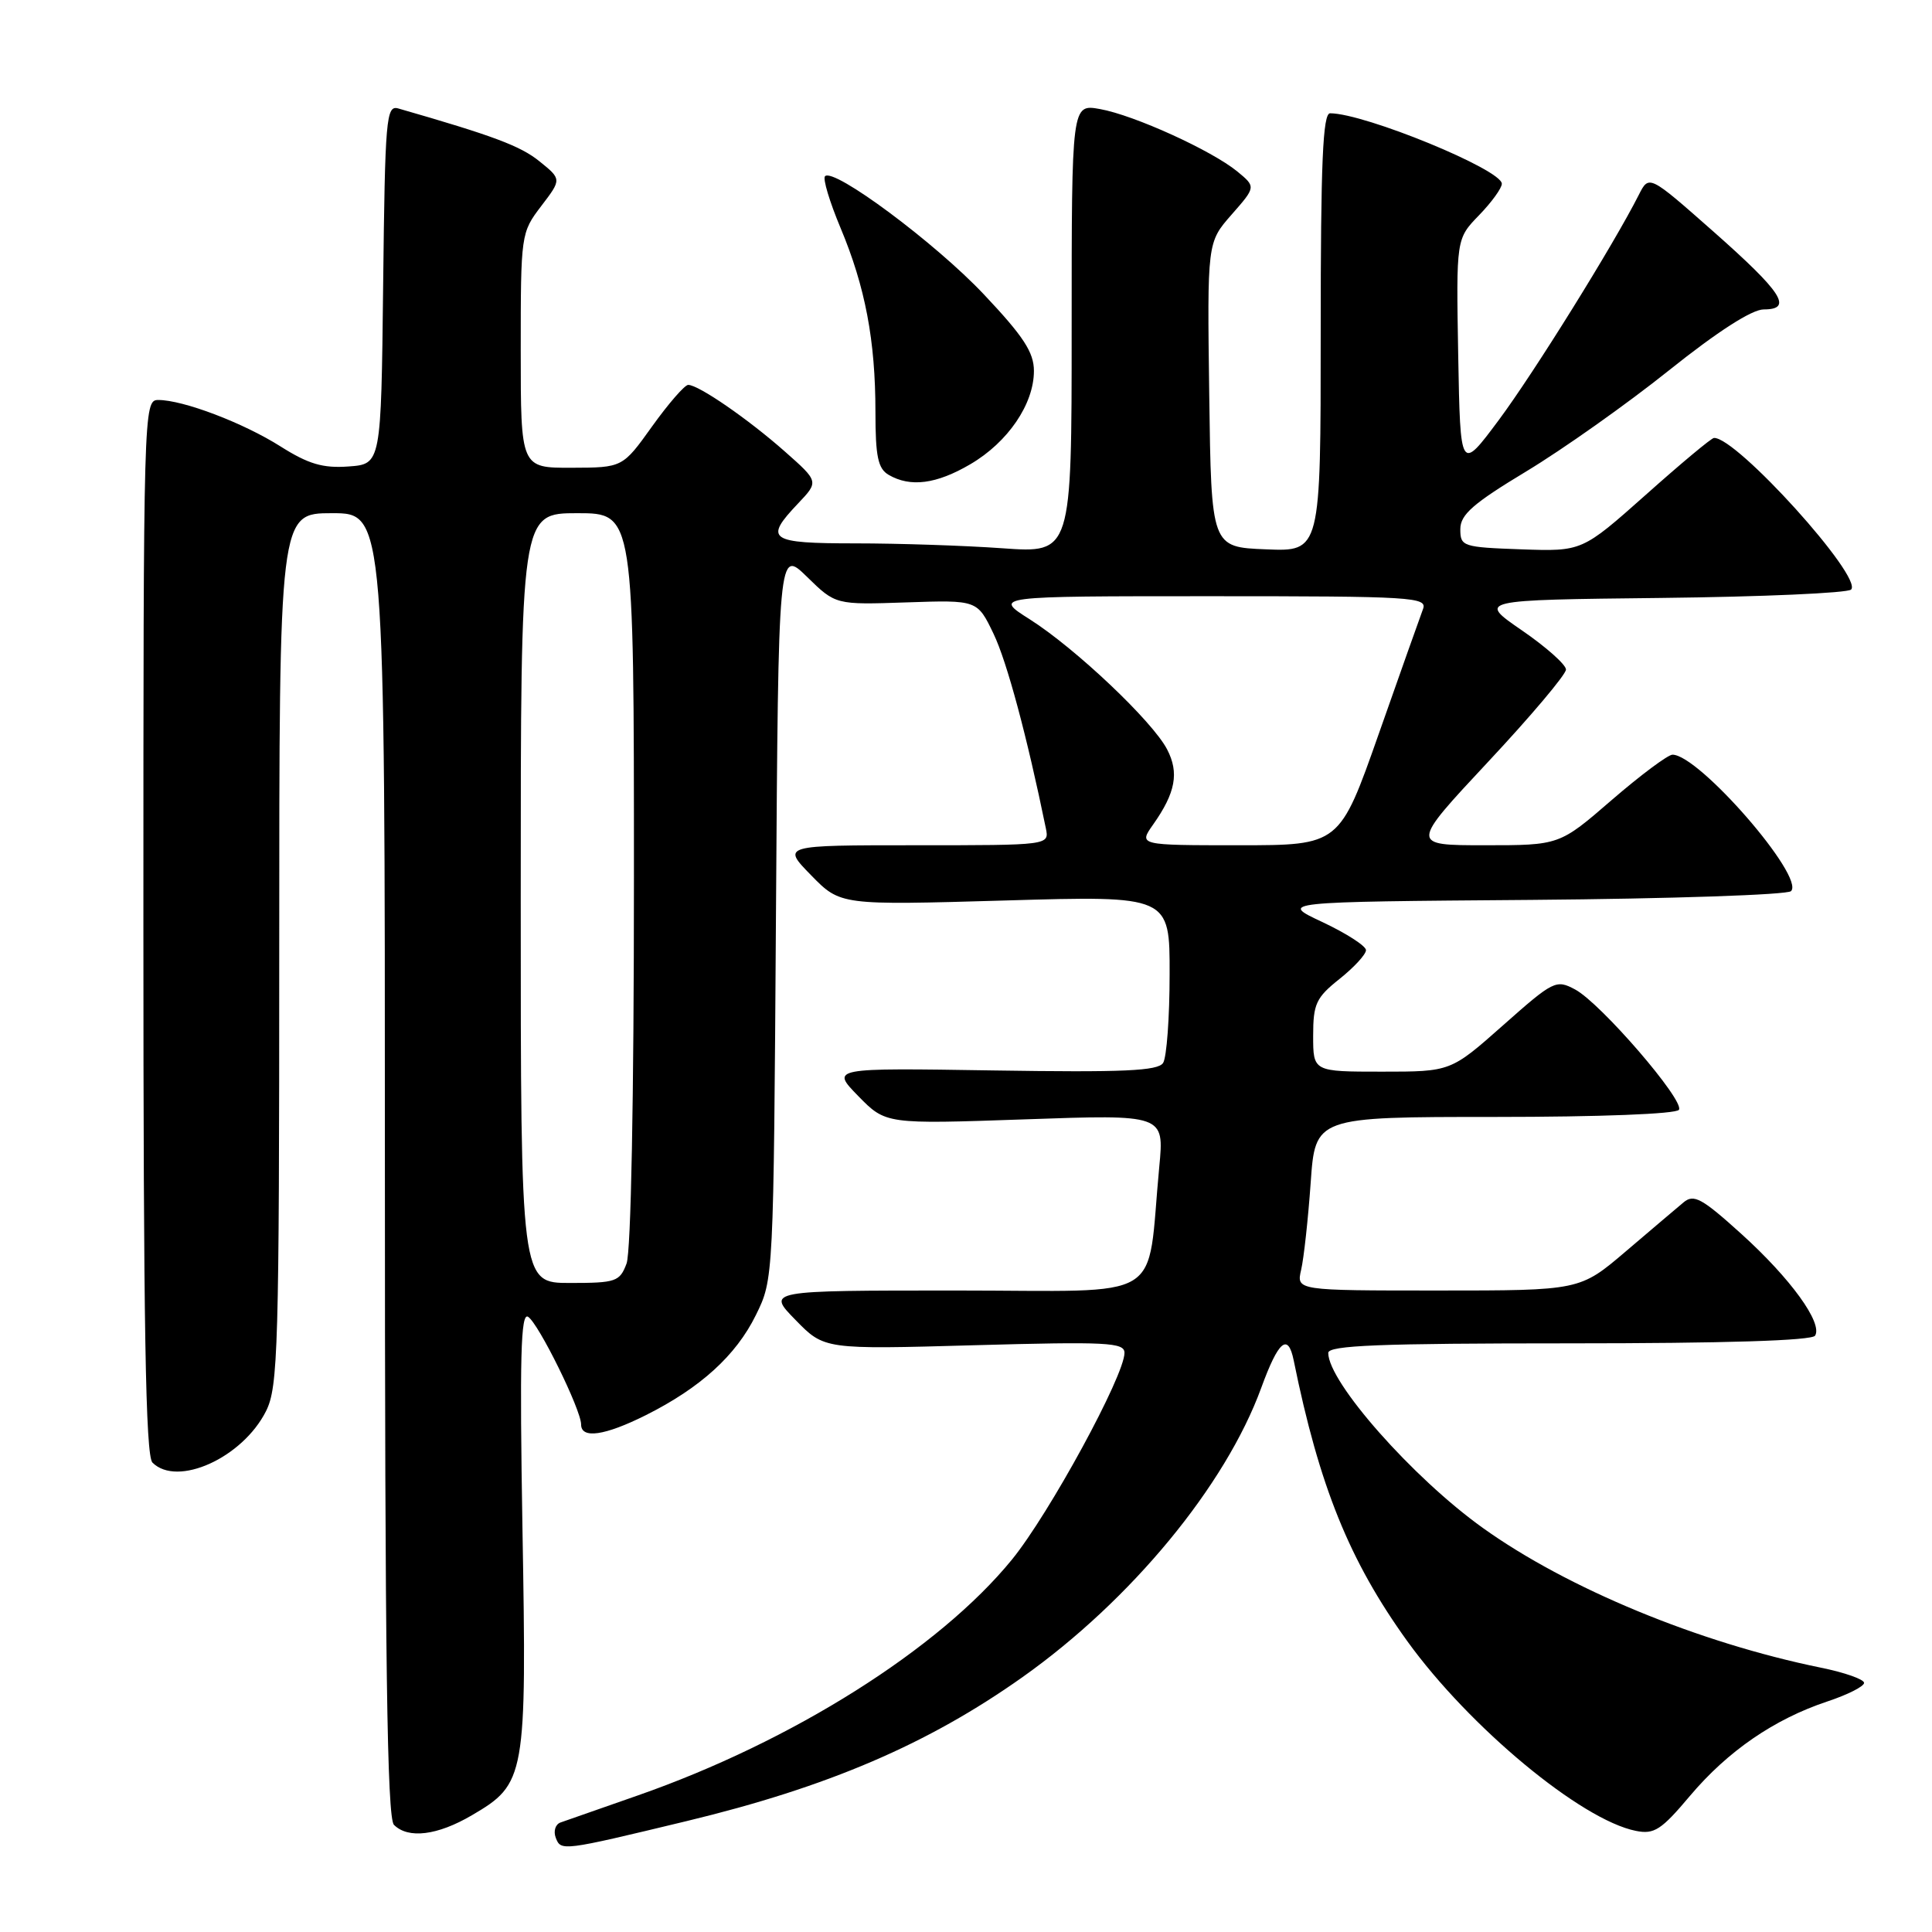 <?xml version="1.0" encoding="UTF-8" standalone="no"?>
<!DOCTYPE svg PUBLIC "-//W3C//DTD SVG 1.1//EN" "http://www.w3.org/Graphics/SVG/1.1/DTD/svg11.dtd" >
<svg xmlns="http://www.w3.org/2000/svg" xmlns:xlink="http://www.w3.org/1999/xlink" version="1.1" viewBox="0 0 256 256">
 <g >
 <path fill="currentColor"
d=" M 90.96 241.31 C 109.69 236.80 122.94 231.12 135.50 222.22 C 149.87 212.03 162.39 196.86 167.12 183.90 C 169.40 177.65 170.67 176.57 171.42 180.25 C 174.81 196.95 178.80 206.81 186.47 217.46 C 194.68 228.84 209.50 241.15 216.76 242.60 C 219.19 243.09 220.13 242.48 223.94 237.95 C 228.95 232.02 235.10 227.79 242.14 225.45 C 244.82 224.56 247.00 223.46 247.00 222.99 C 247.00 222.52 244.41 221.61 241.25 220.97 C 225.06 217.66 207.69 210.48 196.50 202.47 C 187.21 195.83 176.00 183.13 176.00 179.27 C 176.00 178.27 182.81 178.00 207.94 178.00 C 228.54 178.00 240.11 177.64 240.51 176.98 C 241.54 175.31 237.27 169.41 230.76 163.52 C 225.51 158.77 224.44 158.18 223.08 159.32 C 222.21 160.04 218.77 162.97 215.42 165.82 C 209.34 171.00 209.34 171.00 190.56 171.00 C 171.77 171.00 171.77 171.00 172.41 168.25 C 172.76 166.74 173.33 161.56 173.67 156.75 C 174.28 148.00 174.28 148.00 198.08 148.00 C 211.95 148.00 222.13 147.61 222.47 147.05 C 223.23 145.82 212.09 132.91 208.71 131.11 C 206.19 129.76 205.84 129.94 199.16 135.86 C 192.23 142.00 192.23 142.00 183.12 142.00 C 174.00 142.00 174.00 142.00 174.00 137.25 C 174.00 133.02 174.38 132.19 177.50 129.71 C 179.43 128.17 181.00 126.46 181.00 125.90 C 181.00 125.35 178.41 123.68 175.25 122.19 C 169.50 119.50 169.50 119.50 202.96 119.24 C 221.37 119.09 236.83 118.57 237.32 118.08 C 239.20 116.20 225.11 99.99 221.61 100.00 C 221.00 100.01 217.38 102.71 213.57 106.00 C 206.64 112.00 206.64 112.00 196.75 112.00 C 186.86 112.00 186.86 112.00 197.18 100.95 C 202.86 94.88 207.50 89.37 207.50 88.72 C 207.50 88.07 204.87 85.73 201.65 83.52 C 195.81 79.50 195.81 79.50 220.12 79.23 C 233.50 79.08 244.82 78.58 245.28 78.12 C 246.90 76.50 230.08 57.89 227.11 58.03 C 226.77 58.04 222.70 61.44 218.07 65.57 C 209.63 73.07 209.63 73.07 201.57 72.79 C 193.82 72.51 193.50 72.41 193.50 70.12 C 193.50 68.19 195.18 66.72 202.26 62.45 C 207.08 59.54 215.58 53.53 221.14 49.08 C 227.58 43.93 232.14 41.00 233.70 41.00 C 237.63 41.00 236.18 38.76 227.00 30.65 C 218.50 23.15 218.50 23.15 217.15 25.82 C 213.82 32.41 203.26 49.39 198.61 55.64 C 193.50 62.50 193.50 62.50 193.22 47.08 C 192.95 31.65 192.95 31.65 195.97 28.53 C 197.64 26.81 199.00 24.93 199.00 24.35 C 199.00 22.48 180.86 15.03 176.25 15.01 C 175.28 15.00 175.00 21.47 175.00 44.04 C 175.00 73.09 175.00 73.09 167.75 72.79 C 160.50 72.50 160.50 72.50 160.23 52.31 C 159.96 32.12 159.96 32.12 163.19 28.44 C 166.42 24.76 166.42 24.76 163.96 22.73 C 160.56 19.94 150.28 15.26 145.75 14.45 C 142.00 13.78 142.00 13.78 142.00 43.54 C 142.00 73.30 142.00 73.30 132.85 72.65 C 127.81 72.29 119.04 72.00 113.35 72.00 C 101.89 72.00 101.19 71.51 105.75 66.71 C 108.50 63.81 108.50 63.81 104.00 59.83 C 99.16 55.55 92.57 51.00 91.19 51.00 C 90.73 51.00 88.58 53.47 86.42 56.48 C 82.50 61.96 82.50 61.96 75.75 61.98 C 69.00 62.00 69.00 62.00 69.00 46.43 C 69.00 31.04 69.03 30.83 71.71 27.31 C 74.43 23.75 74.43 23.75 71.46 21.36 C 68.95 19.33 65.30 17.97 52.77 14.37 C 51.17 13.91 51.02 15.65 50.77 37.69 C 50.50 61.50 50.50 61.50 46.18 61.81 C 42.78 62.06 40.87 61.49 37.18 59.16 C 32.24 56.03 24.27 53.00 20.97 53.00 C 19.03 53.00 19.00 54.08 19.00 122.80 C 19.00 175.76 19.29 192.89 20.20 193.80 C 23.49 197.09 32.14 193.17 35.25 186.98 C 36.85 183.79 37.00 178.73 37.00 125.75 C 37.00 68.00 37.00 68.00 44.00 68.00 C 51.00 68.00 51.00 68.00 51.00 154.30 C 51.00 220.09 51.29 240.89 52.20 241.80 C 54.09 243.69 57.96 243.21 62.53 240.53 C 69.65 236.36 69.80 235.53 69.23 202.61 C 68.85 179.90 69.00 173.88 69.97 174.48 C 71.35 175.33 77.00 186.80 77.00 188.75 C 77.00 190.69 80.13 190.24 85.55 187.53 C 92.80 183.90 97.52 179.62 100.16 174.25 C 102.50 169.50 102.50 169.50 102.82 121.11 C 103.14 72.73 103.14 72.73 106.93 76.43 C 110.72 80.14 110.72 80.14 120.11 79.82 C 129.50 79.50 129.50 79.50 131.65 83.98 C 133.43 87.69 136.08 97.56 138.58 109.75 C 139.04 112.00 139.04 112.00 121.32 112.00 C 103.59 112.00 103.59 112.00 107.48 115.98 C 111.36 119.95 111.36 119.95 133.18 119.32 C 155.00 118.68 155.00 118.68 154.98 129.09 C 154.98 134.82 154.59 140.10 154.12 140.84 C 153.45 141.90 148.90 142.11 131.68 141.84 C 110.08 141.50 110.08 141.50 113.72 145.23 C 117.37 148.96 117.37 148.96 135.82 148.32 C 154.27 147.67 154.27 147.67 153.61 154.59 C 151.87 172.89 154.97 171.00 126.70 171.00 C 101.59 171.00 101.59 171.00 105.41 174.90 C 109.22 178.81 109.22 178.81 129.11 178.25 C 146.70 177.76 149.00 177.88 149.00 179.26 C 149.00 182.28 139.04 200.57 134.09 206.65 C 124.43 218.50 104.97 230.76 84.50 237.91 C 79.55 239.64 74.95 241.25 74.27 241.49 C 73.59 241.73 73.31 242.64 73.64 243.51 C 74.33 245.30 74.44 245.29 90.96 241.31 Z  M 128.58 61.51 C 133.56 58.59 137.00 53.54 137.00 49.15 C 137.00 46.69 135.62 44.57 130.37 39.01 C 123.94 32.19 110.48 22.18 109.32 23.35 C 109.00 23.67 109.93 26.75 111.38 30.21 C 114.65 38.01 116.00 45.12 116.00 54.59 C 116.00 60.50 116.34 62.10 117.75 62.92 C 120.63 64.60 124.08 64.15 128.58 61.51 Z  M 69.00 119.00 C 69.00 68.00 69.00 68.00 76.50 68.00 C 84.00 68.00 84.00 68.00 84.00 116.43 C 84.00 145.49 83.61 165.90 83.02 167.43 C 82.12 169.83 81.61 170.00 75.52 170.00 C 69.00 170.00 69.00 170.00 69.00 119.00 Z  M 152.80 109.25 C 155.77 105.04 156.26 102.40 154.65 99.30 C 152.73 95.59 142.52 85.92 136.46 82.07 C 131.61 79.00 131.61 79.00 160.41 79.00 C 187.24 79.00 189.17 79.12 188.55 80.72 C 188.19 81.67 185.56 89.09 182.70 97.22 C 177.50 112.00 177.50 112.00 164.18 112.00 C 150.86 112.00 150.86 112.00 152.80 109.25 Z "/>
</g>
</svg>